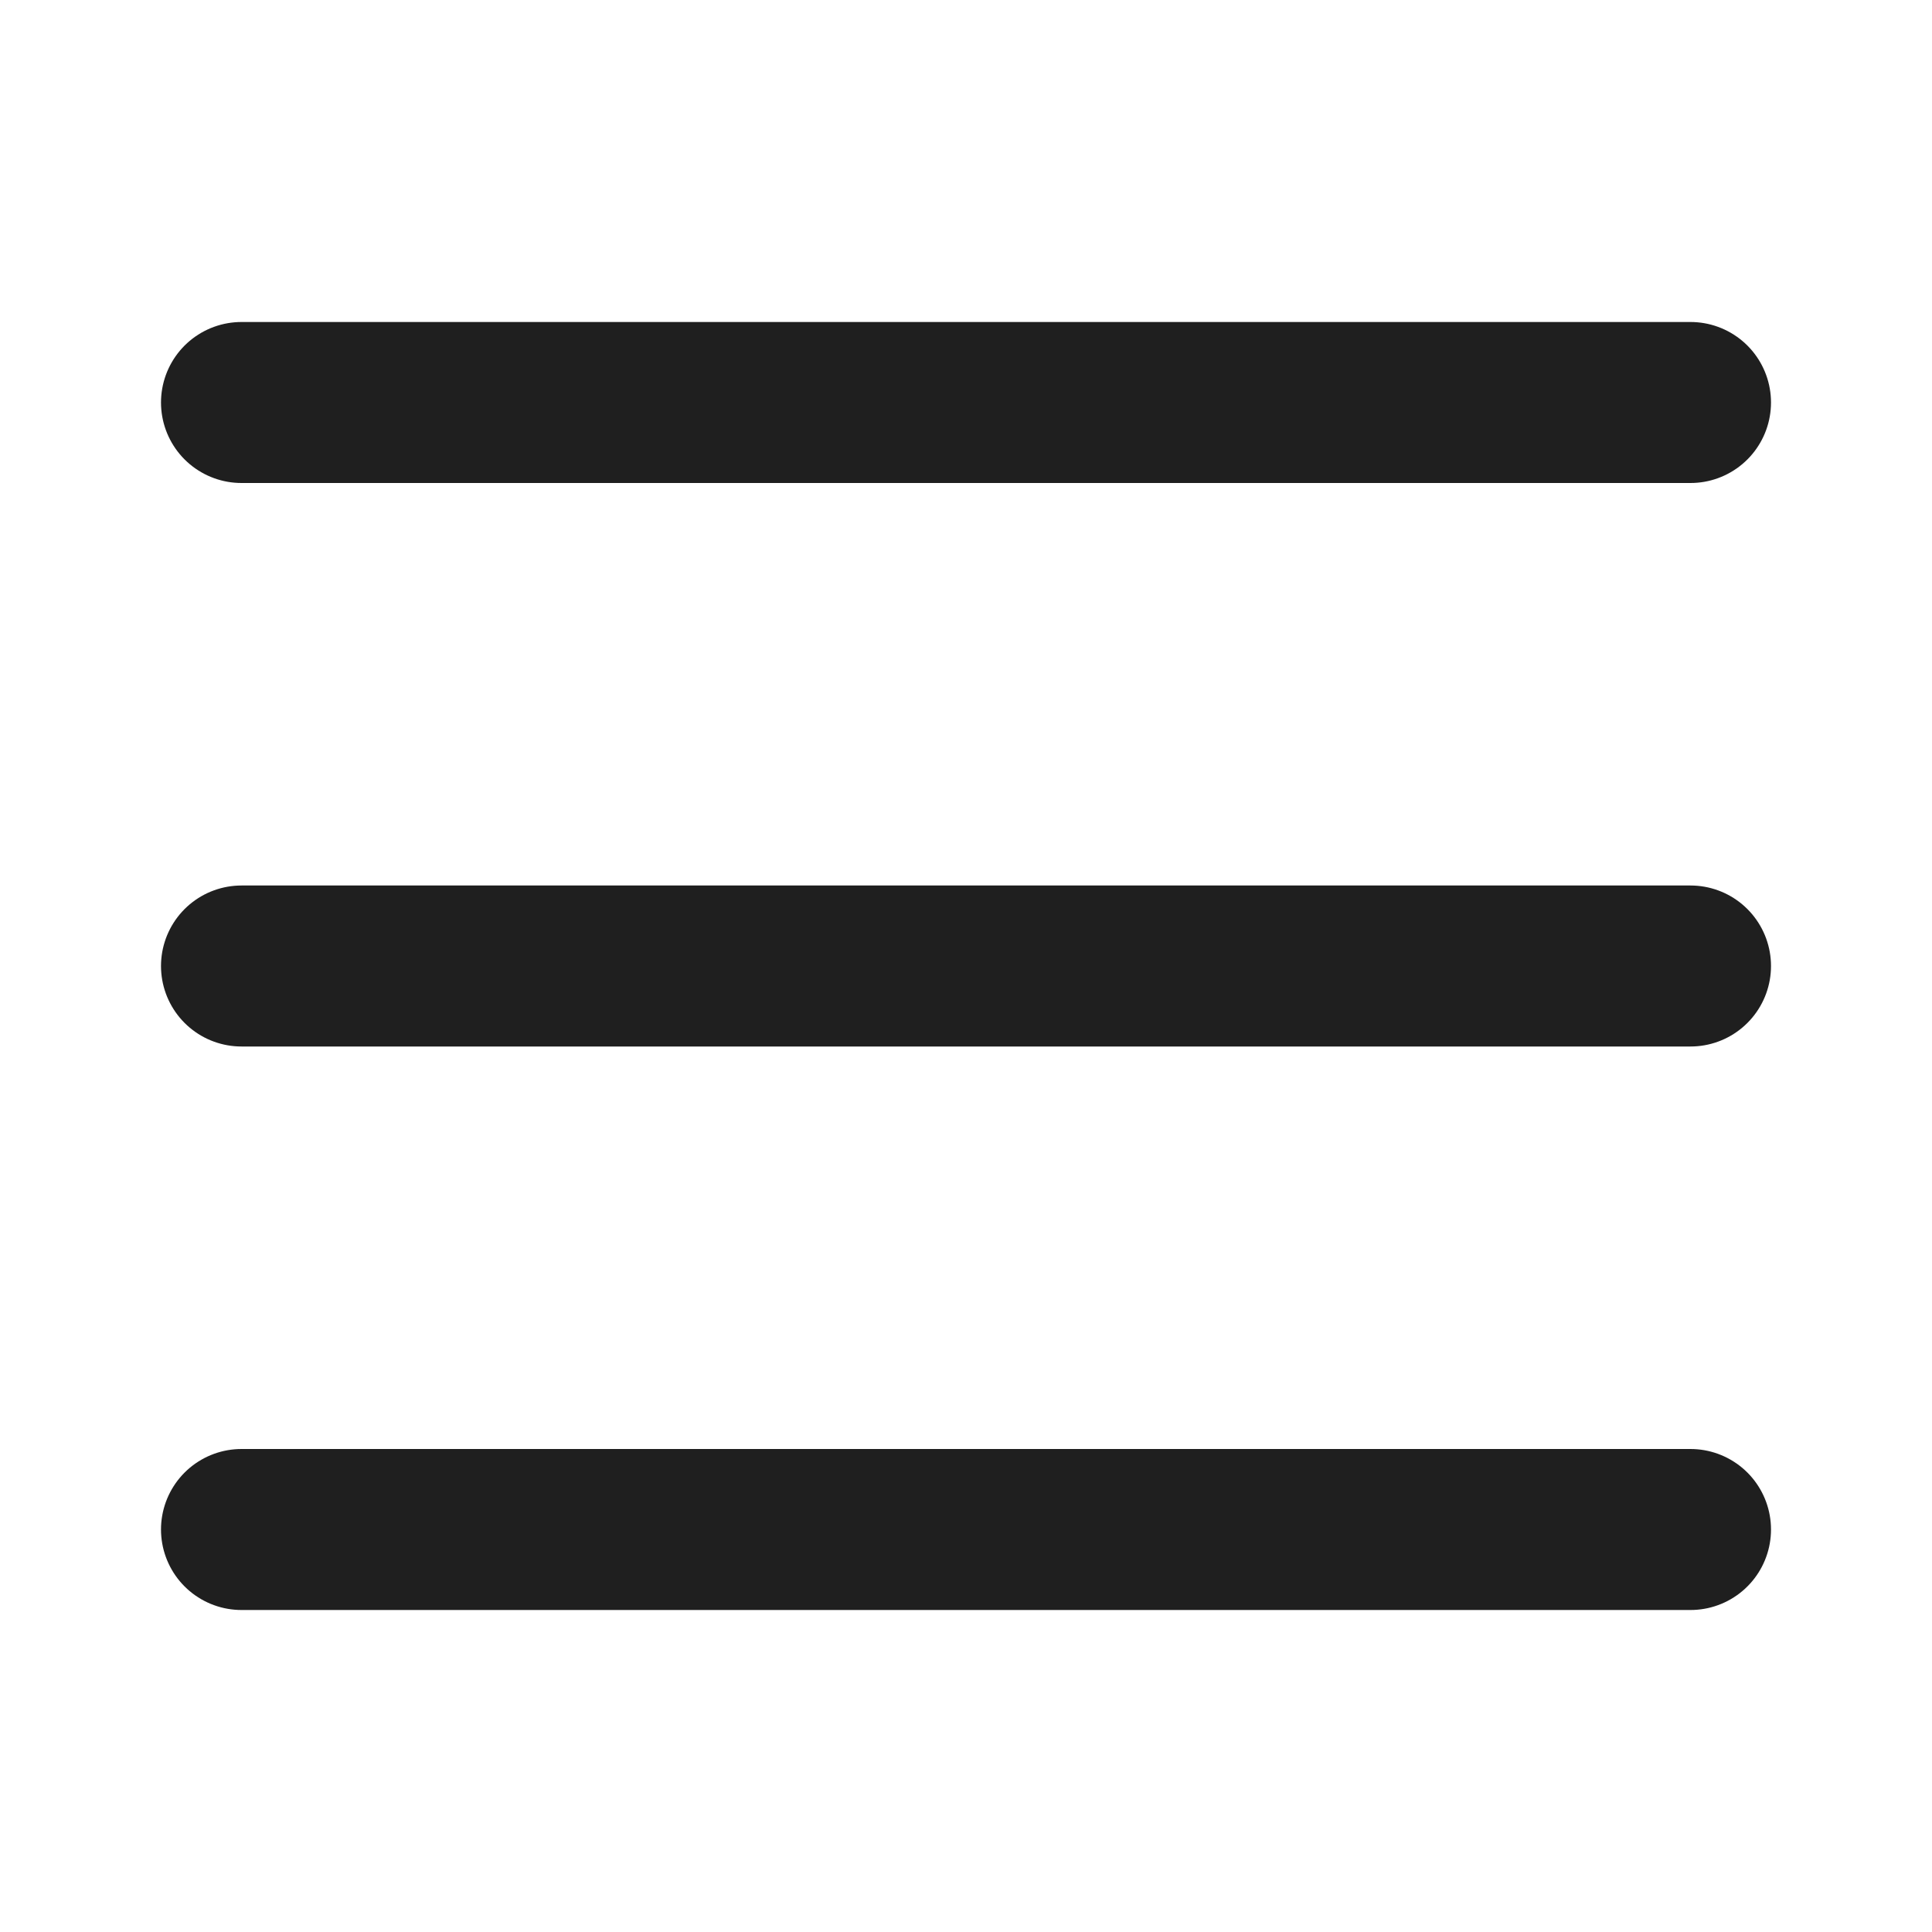 <svg width="24" height="24" viewBox="0 0 24 24" fill="none" xmlns="http://www.w3.org/2000/svg">
<path d="M3 12H21M3 5H12H21M3 19H12H21" stroke="#1F1F1F" stroke-width="2" stroke-linecap="round" stroke-linejoin="round"/>
</svg>
